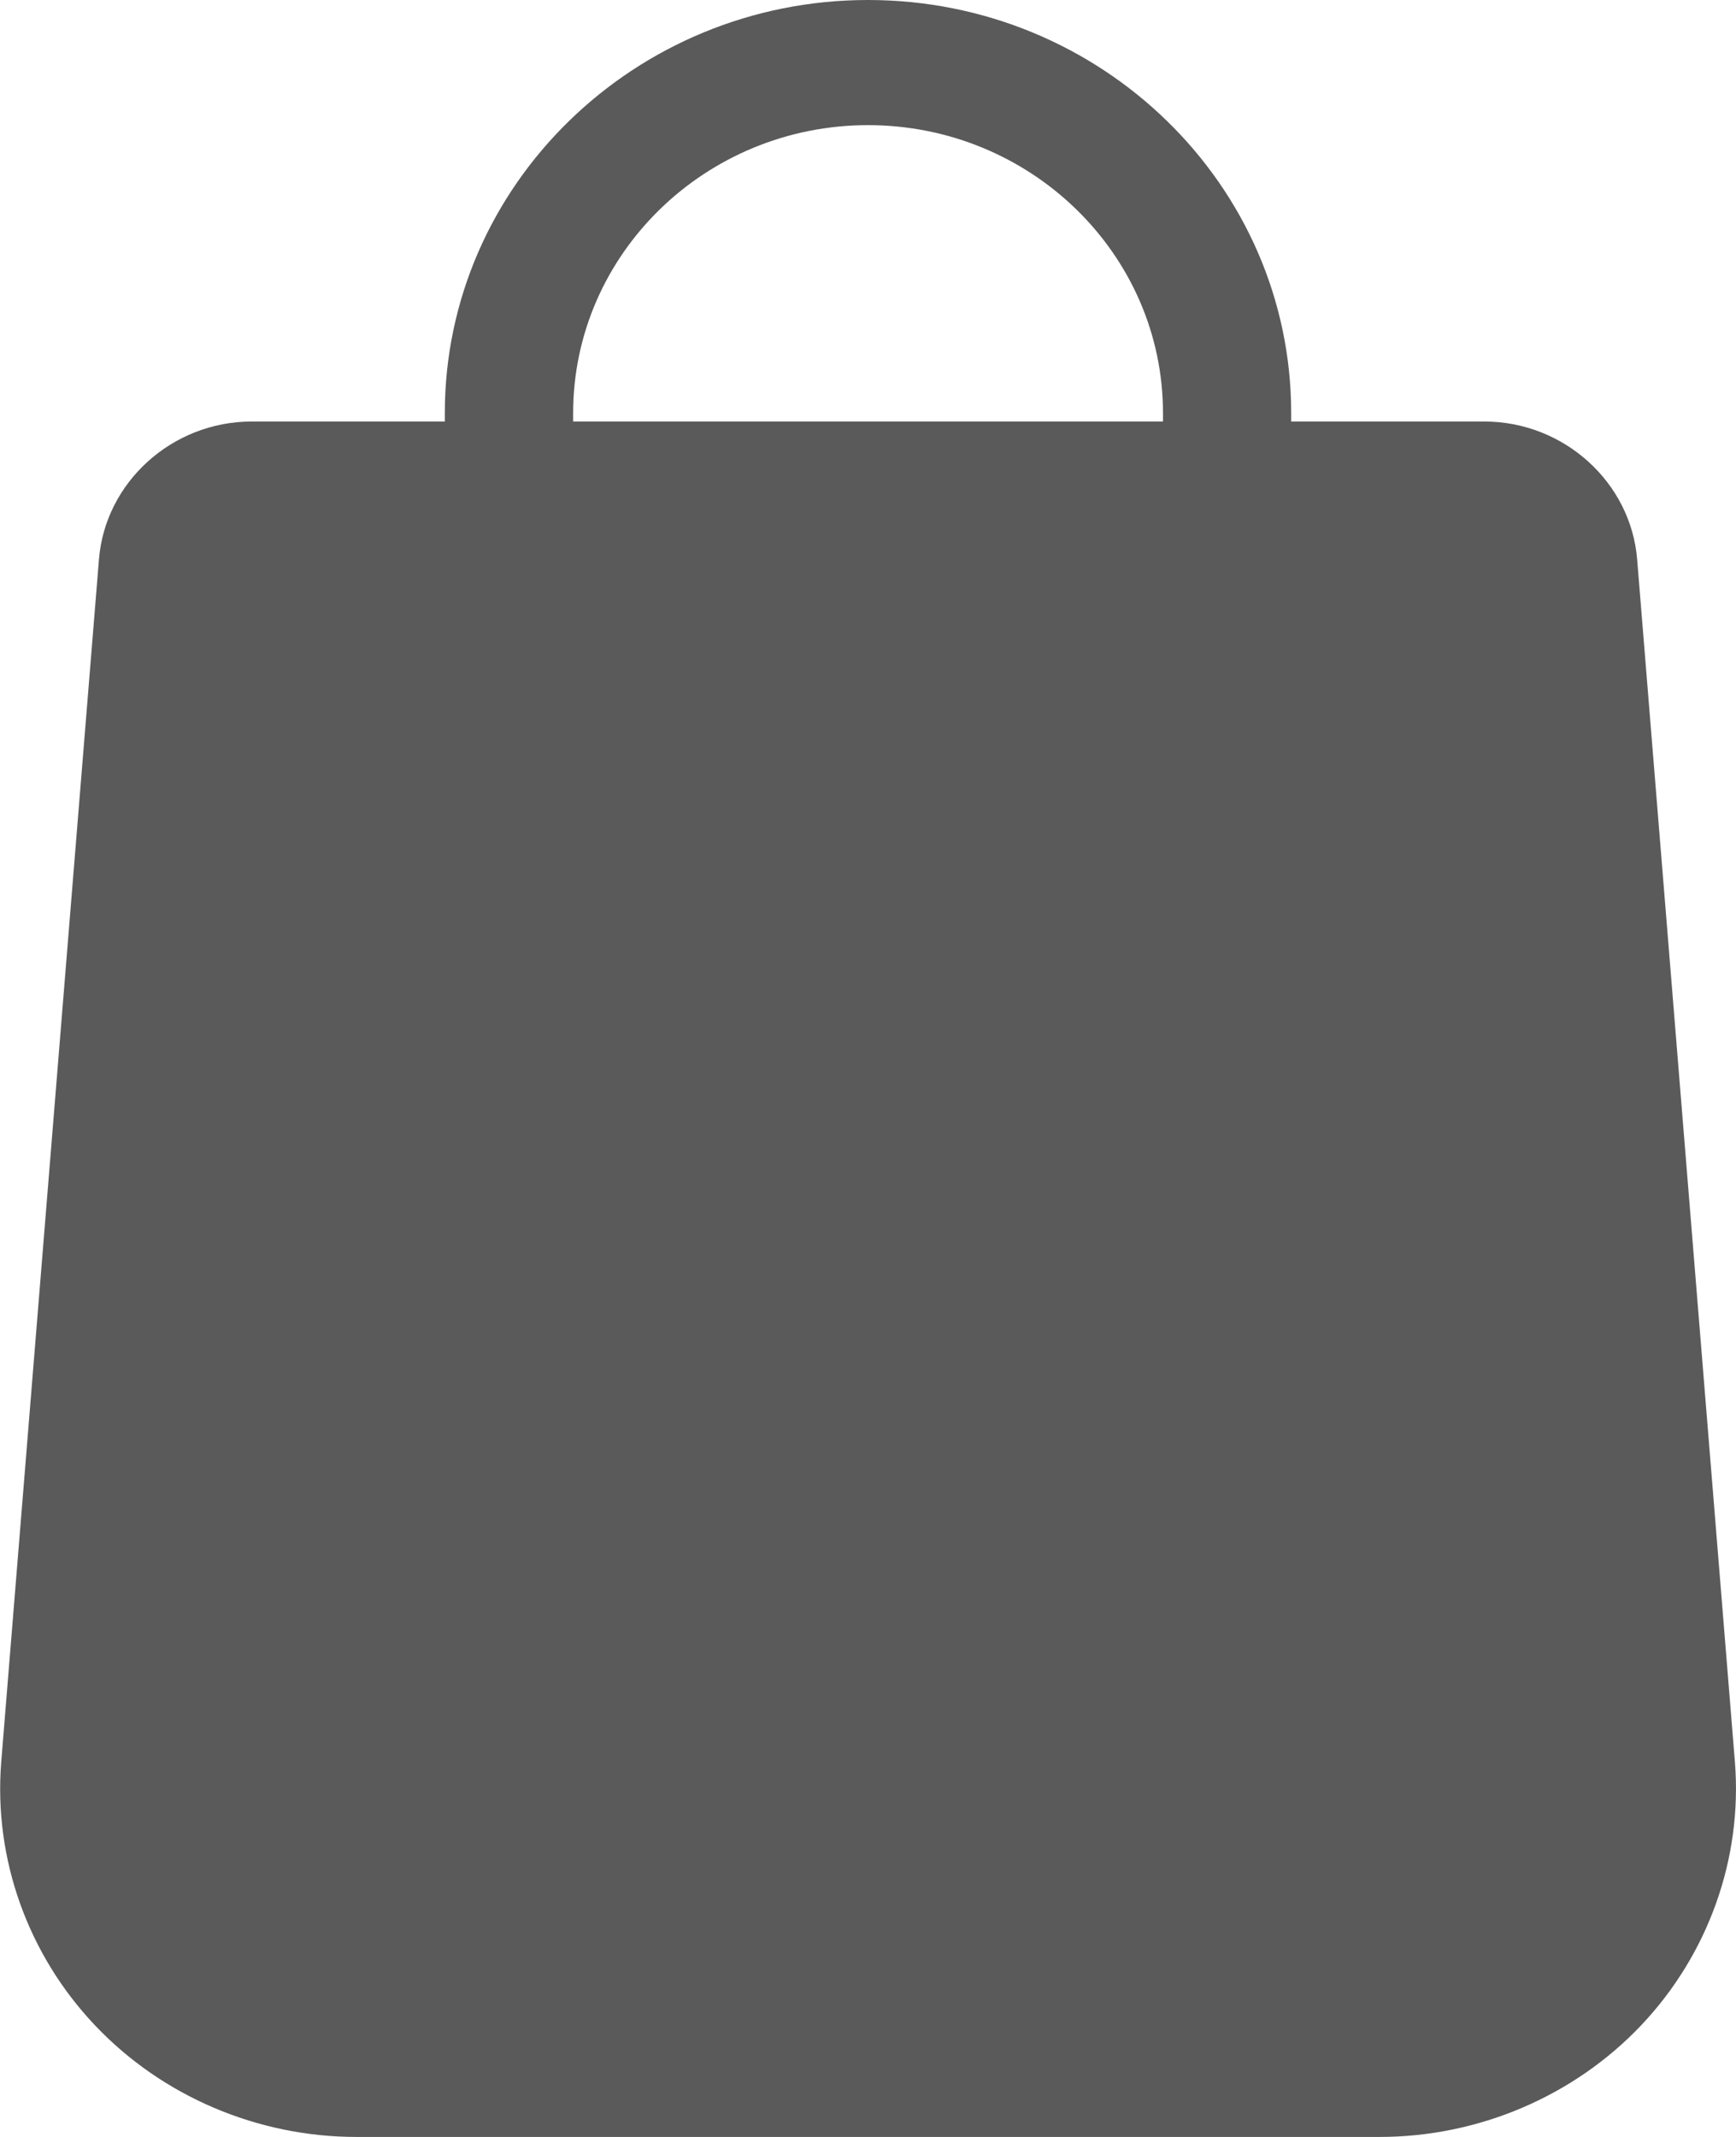 <svg width="13" height="16" viewBox="0 0 13 16" fill="none" xmlns="http://www.w3.org/2000/svg">
<path fill-rule="evenodd" clip-rule="evenodd" d="M12.992 13.194L12.26 4.191C12.214 3.611 11.711 3.156 11.115 3.156H9.669V3.093C9.669 1.387 8.248 0 6.5 0C4.753 0 3.331 1.387 3.331 3.093V3.156H1.885C1.289 3.156 0.787 3.611 0.741 4.189L0.009 13.195C-0.048 13.917 0.208 14.634 0.712 15.165C1.215 15.696 1.929 16 2.67 16H10.33C11.071 16 11.785 15.696 12.289 15.165C12.792 14.634 13.049 13.917 12.992 13.194ZM4.292 3.093C4.292 1.904 5.283 0.937 6.5 0.937C7.718 0.937 8.709 1.904 8.709 3.093V3.156H4.292V3.093Z" fill="#5A5A5A"/>
<mask id="mask0" mask-type="alpha" maskUnits="userSpaceOnUse" x="0" y="0" width="13" height="16">
<path fill-rule="evenodd" clip-rule="evenodd" d="M12.992 13.194L12.26 4.191C12.214 3.611 11.711 3.156 11.115 3.156H9.669V3.093C9.669 1.387 8.248 0 6.5 0C4.753 0 3.331 1.387 3.331 3.093V3.156H1.885C1.289 3.156 0.787 3.611 0.741 4.189L0.009 13.195C-0.048 13.917 0.208 14.634 0.712 15.165C1.215 15.696 1.929 16 2.67 16H10.33C11.071 16 11.785 15.696 12.289 15.165C12.792 14.634 13.049 13.917 12.992 13.194ZM4.292 3.093C4.292 1.904 5.283 0.937 6.5 0.937C7.718 0.937 8.709 1.904 8.709 3.093V3.156H4.292V3.093Z" fill="white"/>
</mask>
<g mask="url(#mask0)">
</g>
</svg>
